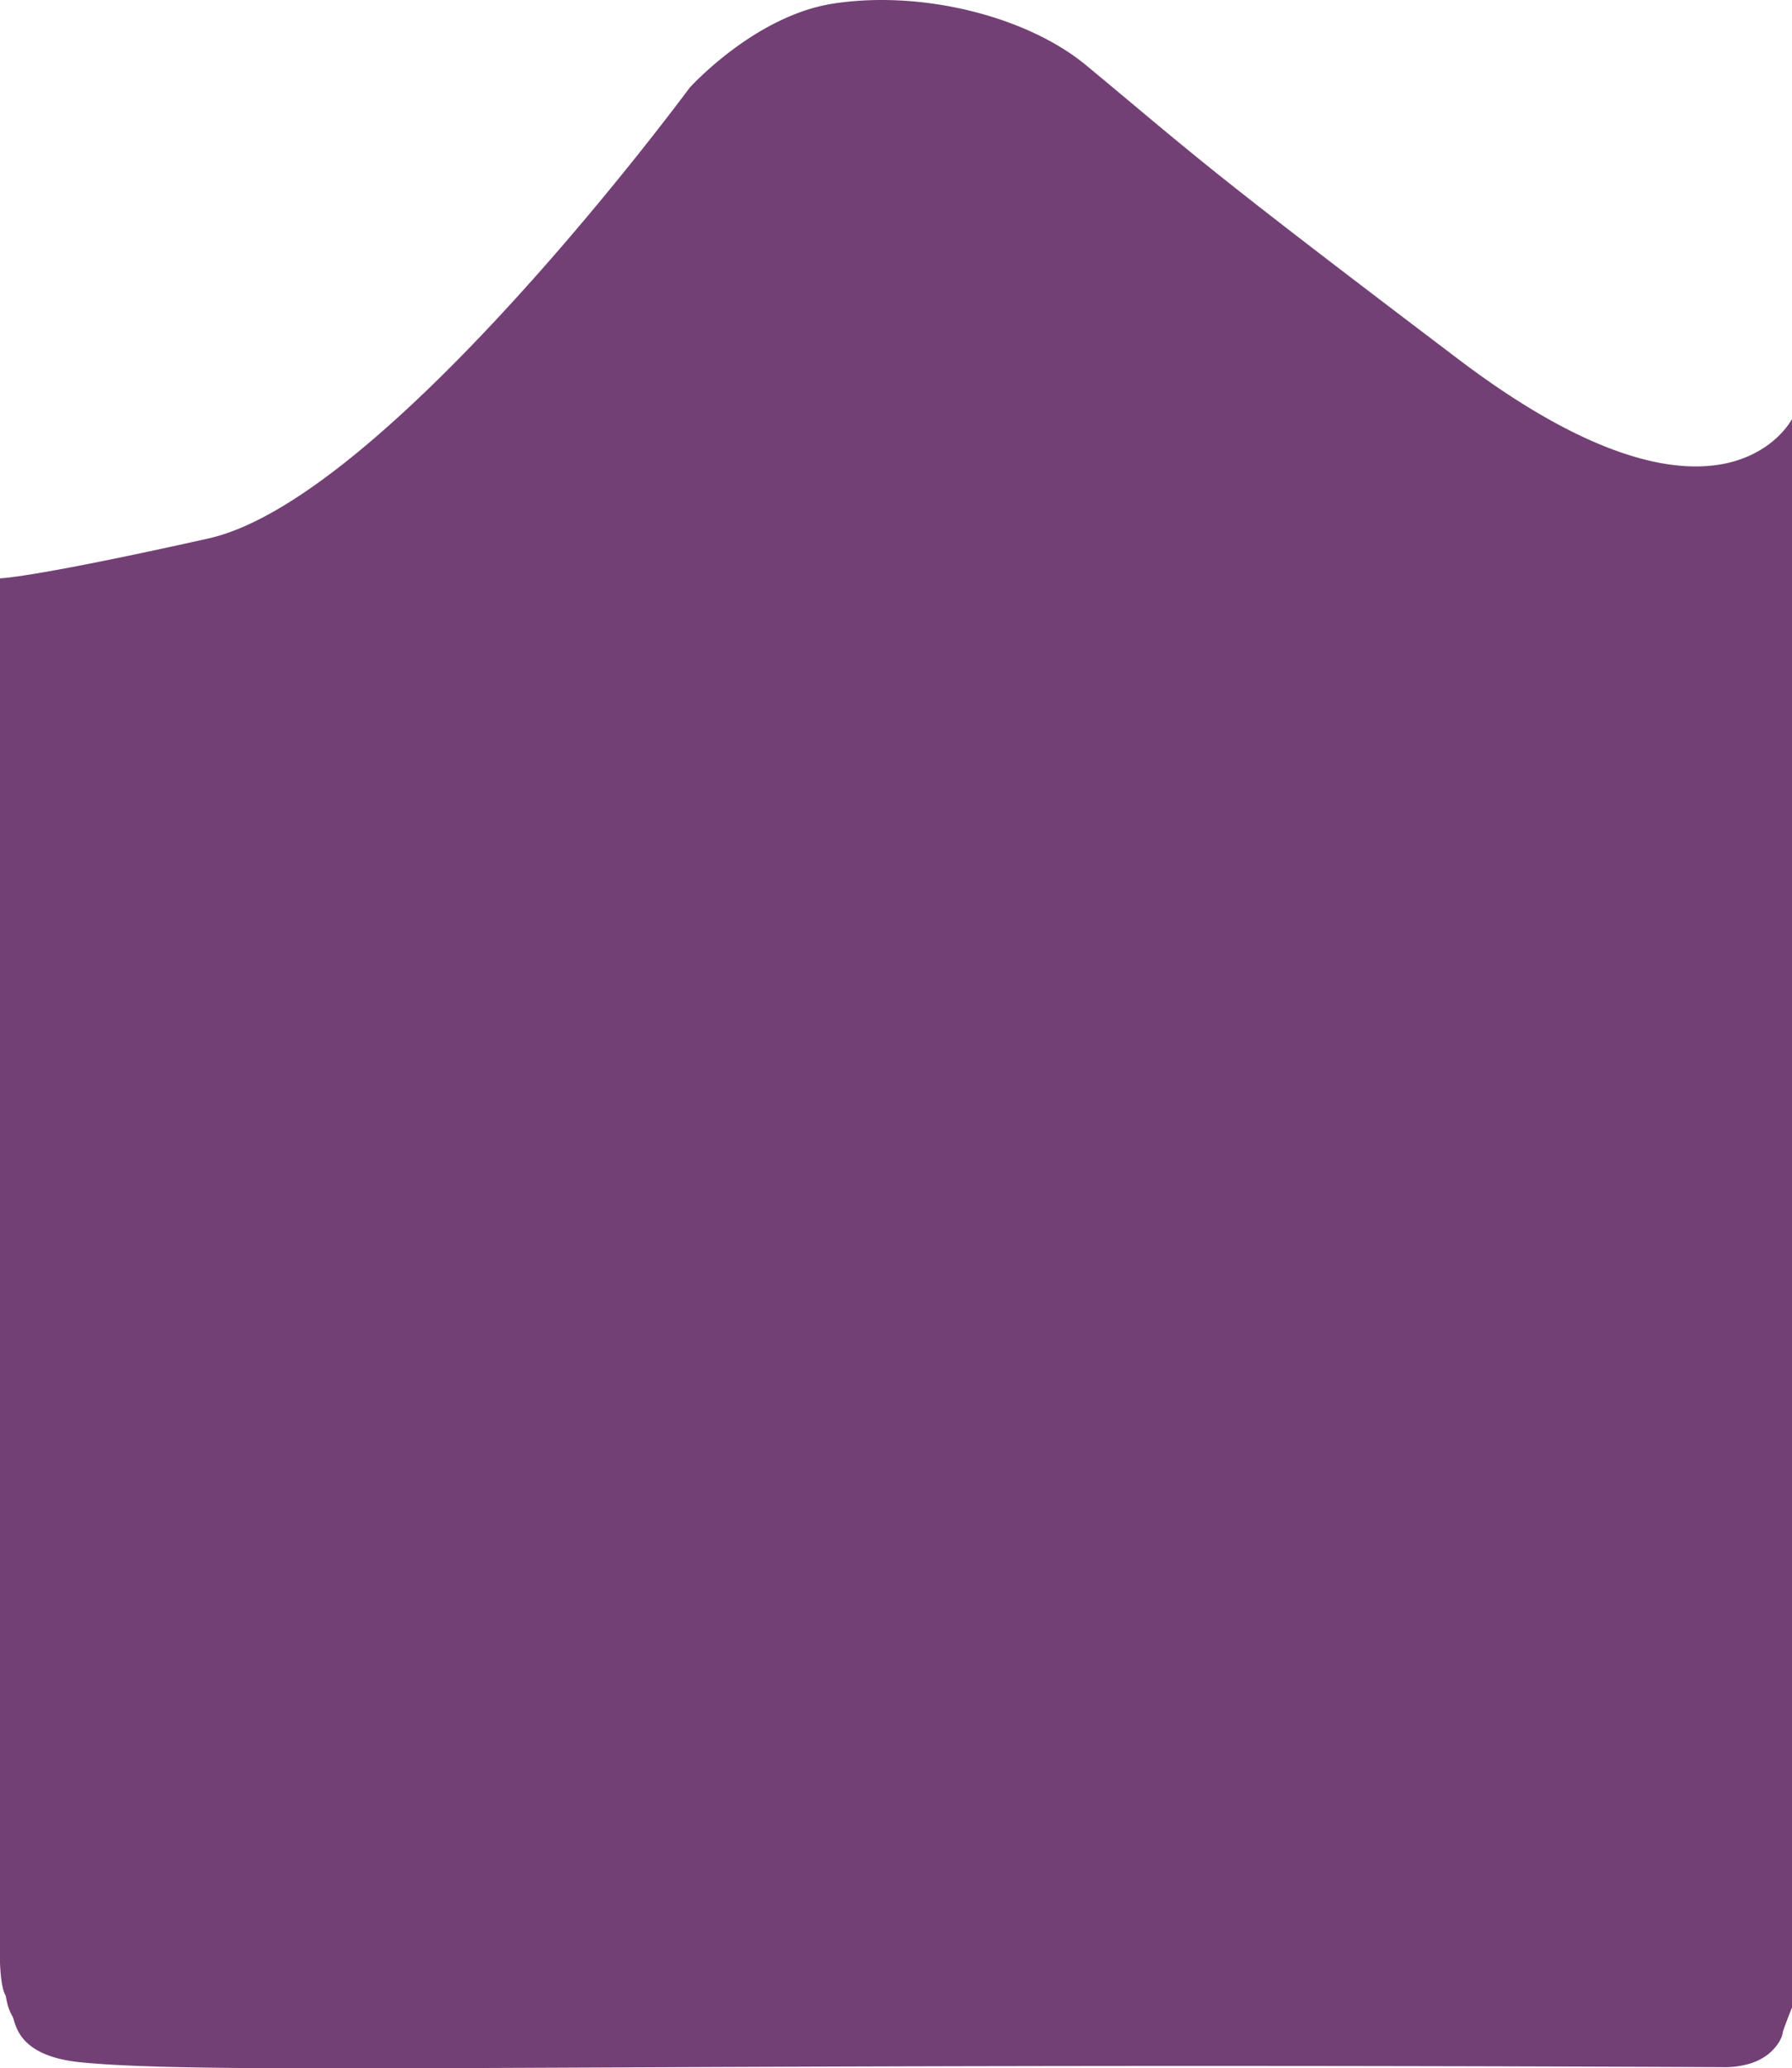 <svg xmlns="http://www.w3.org/2000/svg" width="591.001" height="682.132" viewBox="0 0 591.001 682.132"><defs><style>.a{fill:rgba(91,31,93,0.85);}</style></defs><path class="a" d="M-973,1301.1s-23.315,45.98-110.022-19.706-85.071-65.686-122.7-96.887c-19.679-16.318-54.4-24.874-83.435-20.411-26.056,4.005-47.444,27.812-47.444,27.812s-99.8,135.466-158.691,148.6S-1564,1353.646-1564,1353.646v456.518s.2,8.081,1.764,10.688c.374.756.432,3.784,2.346,7.04,1.124,1.912,1.086,12.946,22.161,15.123,43.105,4.452,170.49-.038,541.415,1.635a29.552,29.552,0,0,0,8.706-.969,19.011,19.011,0,0,0,6.4-3.011c1.952-1.447,4.751-4.481,5.155-7.446.119-.826,3.056-8.279,3.056-8.279Z" transform="translate(1564.001 -1162.918)"/></svg>